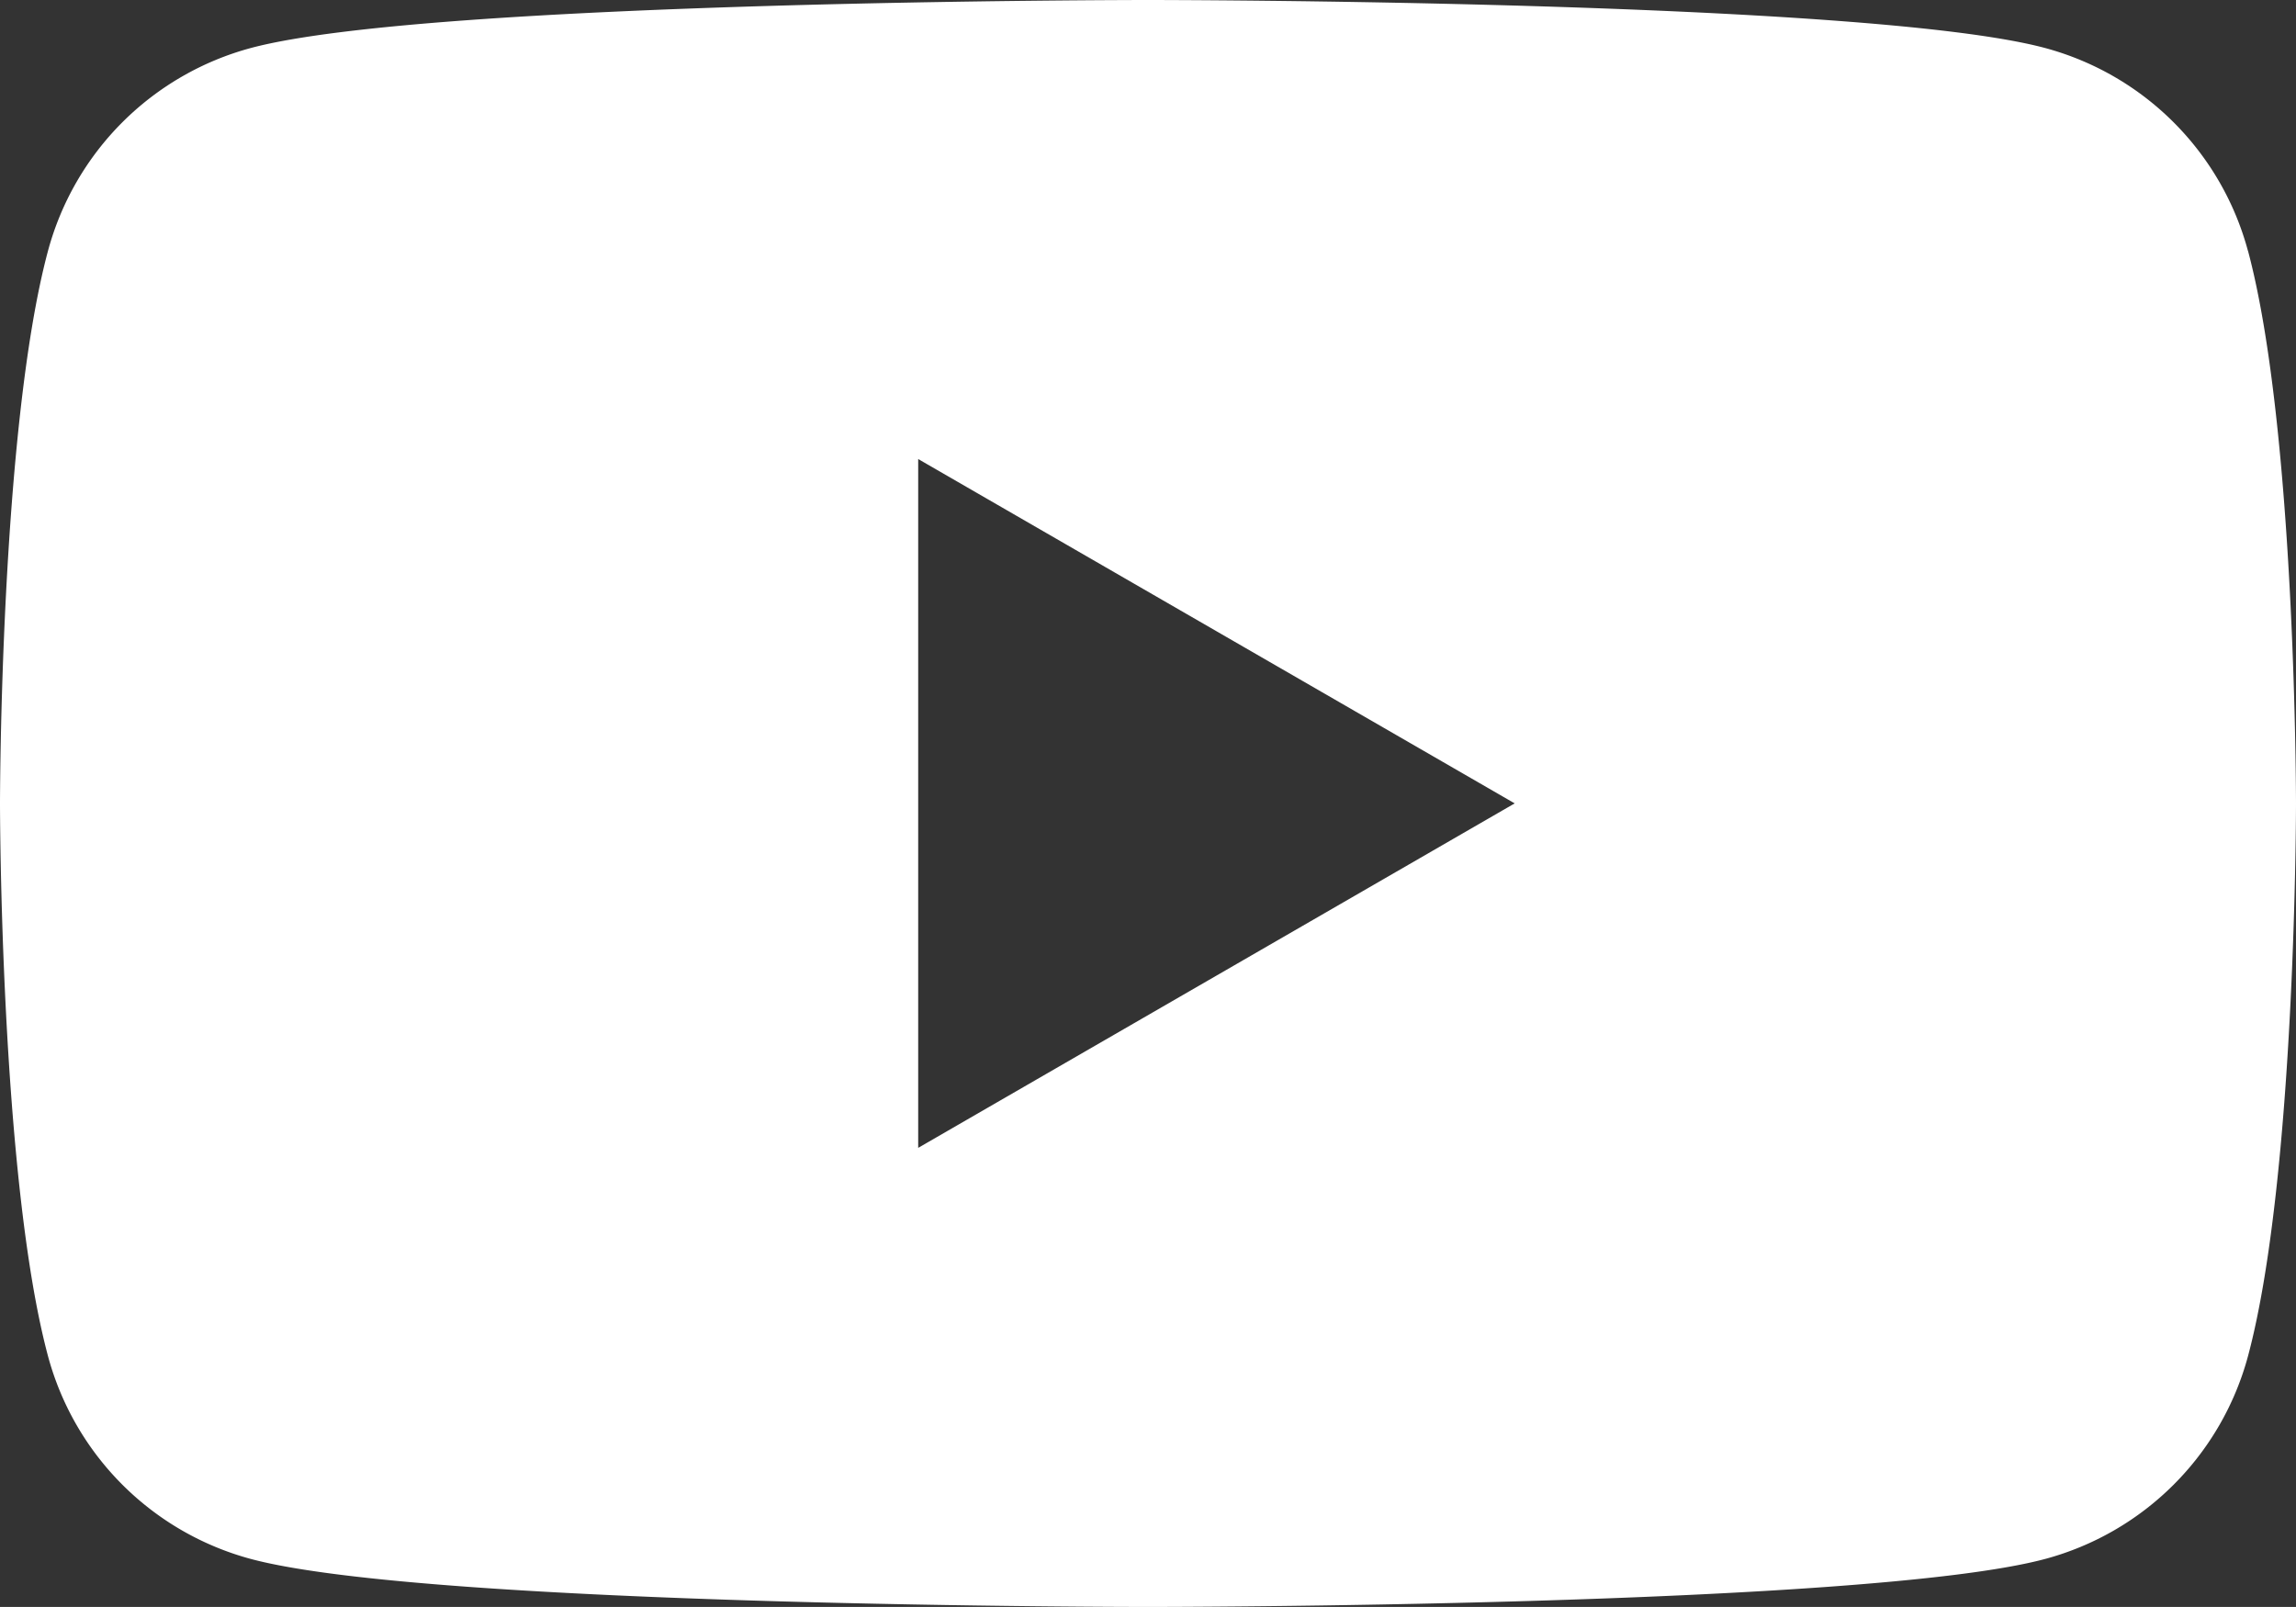 <svg xmlns="http://www.w3.org/2000/svg" width="35.508" height="24.855" viewBox="0 0 35.508 24.855">
  <rect x="0" y="0" width="35.508" height="24.855" fill="#333333" stroke="none"/>
  <path id="youtube" d="M34.765,80.681a4.446,4.446,0,0,0-3.139-3.139C28.857,76.8,17.754,76.8,17.754,76.8s-11.1,0-13.873.742A4.447,4.447,0,0,0,.742,80.681C0,83.45,0,89.228,0,89.228S0,95,.742,97.774a4.447,4.447,0,0,0,3.139,3.139c2.769.742,13.873.742,13.873.742s11.1,0,13.873-.742a4.447,4.447,0,0,0,3.139-3.139c.742-2.769.742-8.546.742-8.546s0-5.778-.742-8.547ZM14.2,94.554V83.9l9.225,5.326Z" transform="translate(0 -76.8)" fill="#fff"/>
</svg>
